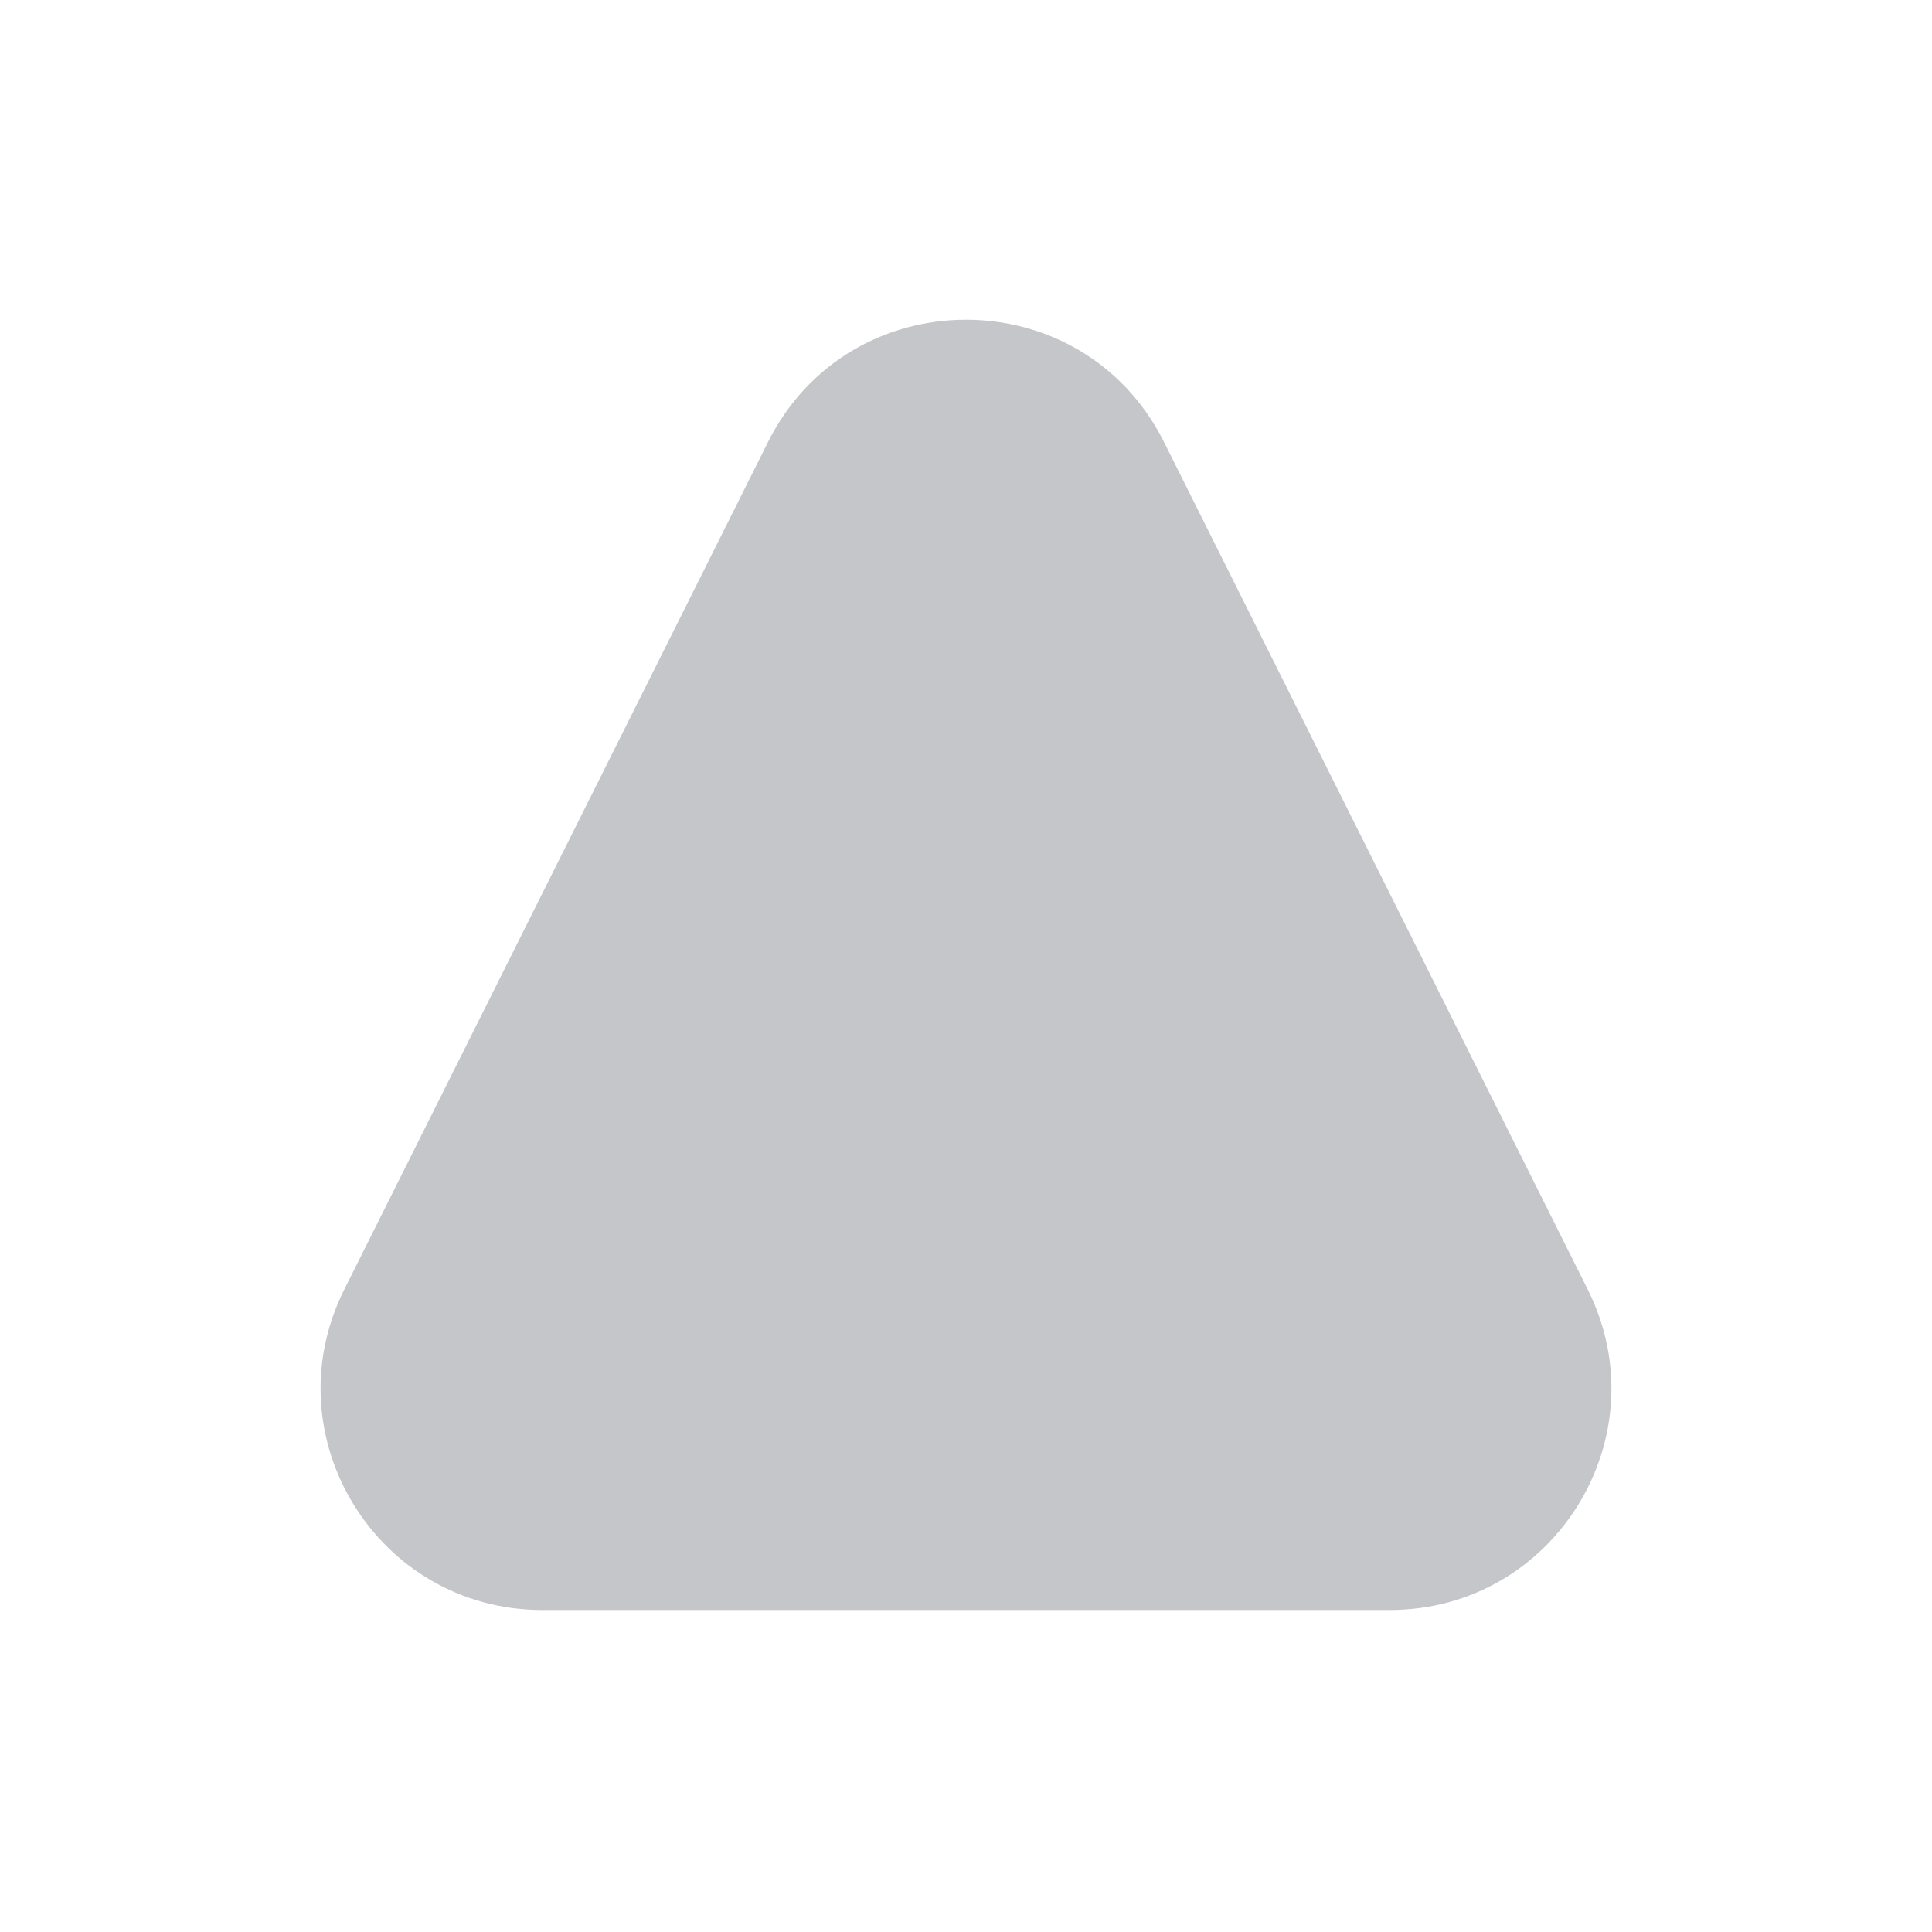 <svg xmlns="http://www.w3.org/2000/svg" width="24" height="24" fill="none" viewBox="0 0 24 24"><path fill="#C5C6CA" d="M14.46 5.492c-1.014-2.027-3.906-2.027-4.92 0L4.276 16.02c-.914 1.83.416 3.98 2.46 3.98h10.528c2.044 0 3.374-2.151 2.46-3.98z"/></svg>